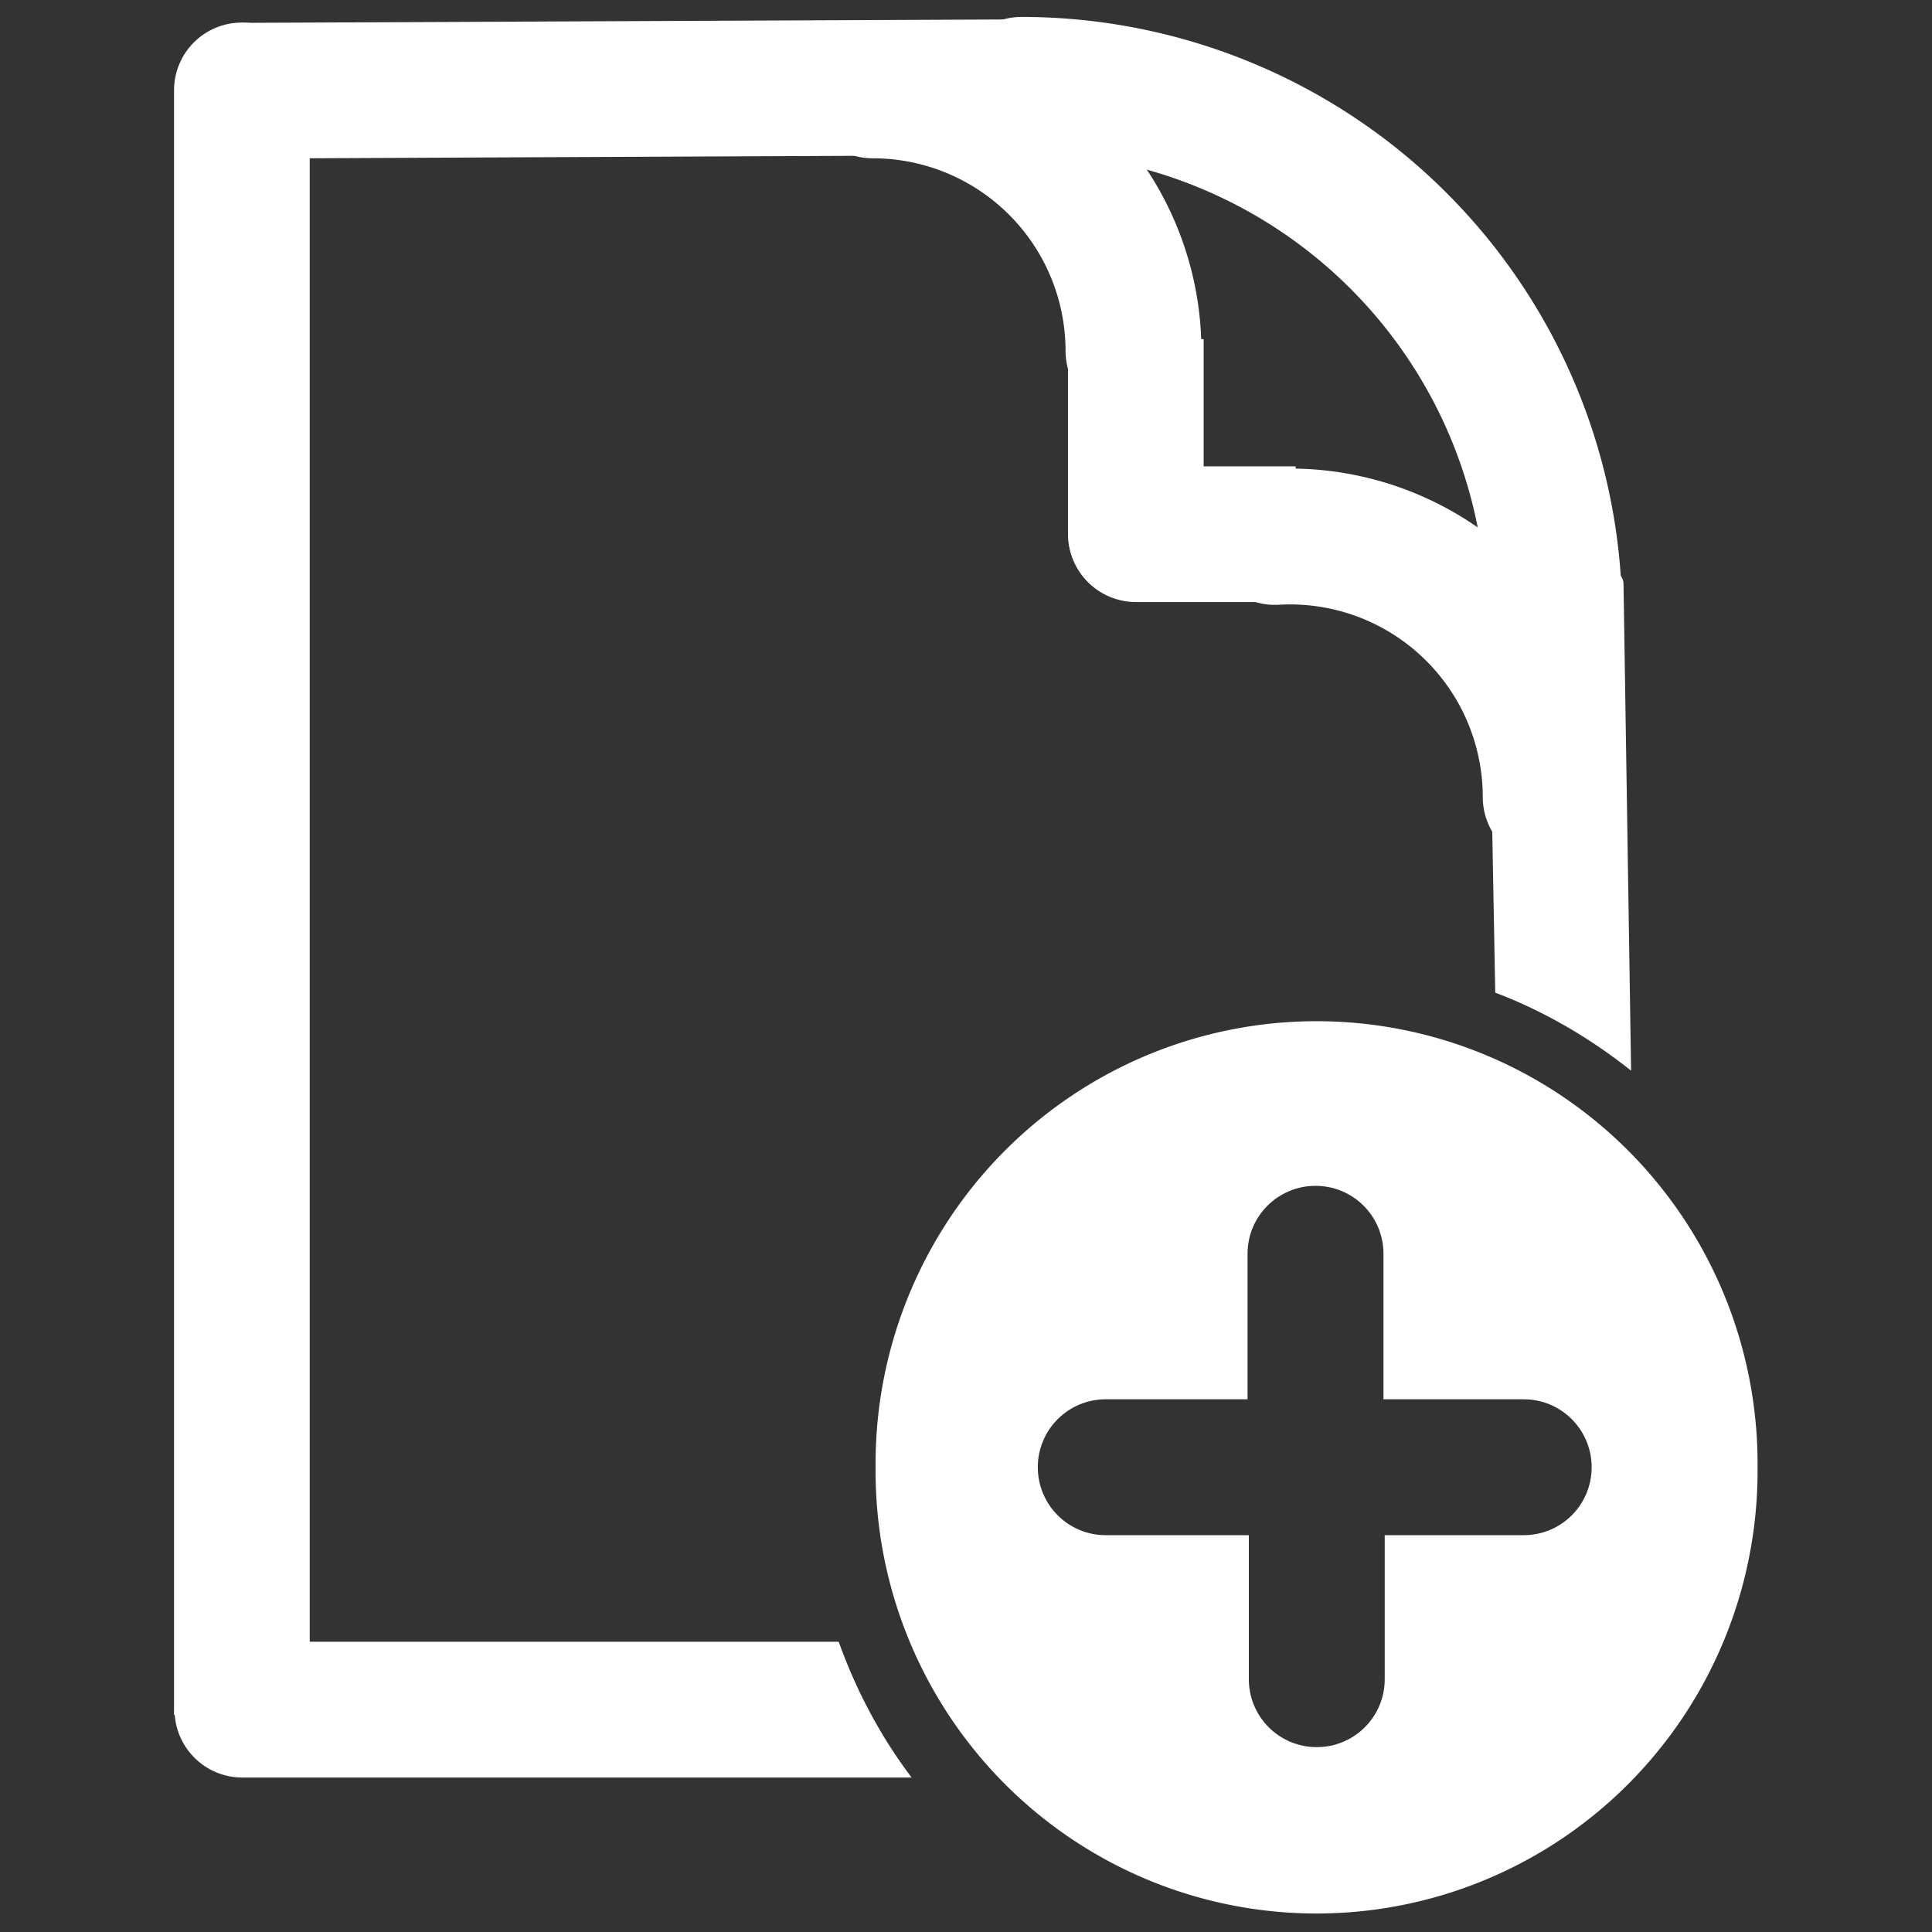 <?xml version="1.0" encoding="UTF-8" standalone="no"?>
<!-- Created with Inkscape (http://www.inkscape.org/) -->
<svg
   xmlns:dc="http://purl.org/dc/elements/1.1/"
   xmlns:cc="http://creativecommons.org/ns#"
   xmlns:rdf="http://www.w3.org/1999/02/22-rdf-syntax-ns#"
   xmlns:svg="http://www.w3.org/2000/svg"
   xmlns="http://www.w3.org/2000/svg"
   xmlns:sodipodi="http://sodipodi.sourceforge.net/DTD/sodipodi-0.dtd"
   xmlns:inkscape="http://www.inkscape.org/namespaces/inkscape"
   width="48"
   height="48"
   id="svg2"
   sodipodi:version="0.32"
   inkscape:version="0.46+devel r20711"
   sodipodi:docname="document-new.svg"
   inkscape:output_extension="org.inkscape.output.svg.inkscape"
   inkscape:export-filename="/home/hbons/Desktop/Intel/svn/moblin-ui-docs/in progress/draft visual UI/icons/icons.png"
   inkscape:export-xdpi="60.476192"
   inkscape:export-ydpi="60.476192"
   version="1.0">
  <rect width="100%" height="100%" fill="#333333" stroke="none"/>
  <sodipodi:namedview
     id="base"
     pagecolor="#ffffff"
     bordercolor="#dcdcdc"
     borderopacity="1"
     gridtolerance="10000"
     guidetolerance="10"
     objecttolerance="10"
     inkscape:pageopacity="0"
     inkscape:pageshadow="2"
     inkscape:zoom="1"
     inkscape:cx="30.250155"
     inkscape:cy="15.771331"
     inkscape:document-units="px"
     inkscape:current-layer="layer1"
     showgrid="false"
     inkscape:window-width="1278"
     inkscape:window-height="750"
     inkscape:window-x="0"
     inkscape:window-y="0"
     inkscape:snap-intersection-line-segments="false"
     inkscape:snap-bbox="true"
     inkscape:snap-nodes="false"
     inkscape:bbox-paths="true"
     inkscape:showpageshadow="false"
     showguides="false"
     inkscape:guide-bbox="true"
     inkscape:bbox-nodes="true"
     inkscape:snap-global="false">
    <inkscape:grid
       enabled="true"
       visible="true"
       id="grid4079"
       type="xygrid"
       empspacing="5" />
    <sodipodi:guide
       id="guide7317"
       position="566.053,854.147"
       orientation="1,0" />
  </sodipodi:namedview>
  <defs
     id="defs4">
    <inkscape:perspective
       sodipodi:type="inkscape:persp3d"
       inkscape:vp_x="0 : 24 : 1"
       inkscape:vp_y="0 : 1000 : 0"
       inkscape:vp_z="48 : 24 : 1"
       inkscape:persp3d-origin="24 : 16 : 1"
       id="perspective22" />
    <inkscape:perspective
       id="perspective2877"
       inkscape:persp3d-origin="24 : 16 : 1"
       inkscape:vp_z="48 : 24 : 1"
       inkscape:vp_y="0 : 1000 : 0"
       inkscape:vp_x="0 : 24 : 1"
       sodipodi:type="inkscape:persp3d" />
    <inkscape:perspective
       id="perspective2939"
       inkscape:persp3d-origin="0.5 : 0.33333333 : 1"
       inkscape:vp_z="1 : 0.5 : 1"
       inkscape:vp_y="0 : 1000 : 0"
       inkscape:vp_x="0 : 0.5 : 1"
       sodipodi:type="inkscape:persp3d" />
    <inkscape:perspective
       sodipodi:type="inkscape:persp3d"
       inkscape:vp_x="0 : 0.5 : 1"
       inkscape:vp_y="0 : 1000 : 0"
       inkscape:vp_z="1 : 0.5 : 1"
       inkscape:persp3d-origin="0.5 : 0.33333333 : 1"
       id="perspective2895-8" />
    <inkscape:perspective
       sodipodi:type="inkscape:persp3d"
       inkscape:vp_x="0 : 0.5 : 1"
       inkscape:vp_y="0 : 1000 : 0"
       inkscape:vp_z="1 : 0.5 : 1"
       inkscape:persp3d-origin="0.5 : 0.33333333 : 1"
       id="perspective2909" />
    <inkscape:perspective
       sodipodi:type="inkscape:persp3d"
       inkscape:vp_x="0 : 0.5 : 1"
       inkscape:vp_y="0 : 1000 : 0"
       inkscape:vp_z="1 : 0.5 : 1"
       inkscape:persp3d-origin="0.5 : 0.33333333 : 1"
       id="perspective4341" />
    <inkscape:perspective
       sodipodi:type="inkscape:persp3d"
       inkscape:vp_x="0 : 24 : 1"
       inkscape:vp_y="0 : 1000 : 0"
       inkscape:vp_z="48 : 24 : 1"
       inkscape:persp3d-origin="24 : 16 : 1"
       id="perspective16" />
    <inkscape:perspective
       sodipodi:type="inkscape:persp3d"
       inkscape:vp_x="0 : 24 : 1"
       inkscape:vp_y="0 : 1000 : 0"
       inkscape:vp_z="48 : 24 : 1"
       inkscape:persp3d-origin="24 : 16 : 1"
       id="perspective4127" />
    <inkscape:perspective
       sodipodi:type="inkscape:persp3d"
       inkscape:vp_x="0 : 0.5 : 1"
       inkscape:vp_y="0 : 1000 : 0"
       inkscape:vp_z="1 : 0.5 : 1"
       inkscape:persp3d-origin="0.5 : 0.33333333 : 1"
       id="perspective3001" />
    <inkscape:perspective
       sodipodi:type="inkscape:persp3d"
       inkscape:vp_x="0 : 24 : 1"
       inkscape:vp_y="0 : 1000 : 0"
       inkscape:vp_z="48 : 24 : 1"
       inkscape:persp3d-origin="24 : 16 : 1"
       id="perspective27" />
    <inkscape:perspective
       id="perspective2867"
       inkscape:persp3d-origin="0.5 : 0.33333333 : 1"
       inkscape:vp_z="1 : 0.5 : 1"
       inkscape:vp_y="0 : 1000 : 0"
       inkscape:vp_x="0 : 0.5 : 1"
       sodipodi:type="inkscape:persp3d" />
    <inkscape:perspective
       id="perspective2895"
       inkscape:persp3d-origin="0.5 : 0.33333333 : 1"
       inkscape:vp_z="1 : 0.5 : 1"
       inkscape:vp_y="0 : 1000 : 0"
       inkscape:vp_x="0 : 0.5 : 1"
       sodipodi:type="inkscape:persp3d" />
    <inkscape:perspective
       id="perspective2921"
       inkscape:persp3d-origin="0.5 : 0.33333333 : 1"
       inkscape:vp_z="1 : 0.5 : 1"
       inkscape:vp_y="0 : 1000 : 0"
       inkscape:vp_x="0 : 0.5 : 1"
       sodipodi:type="inkscape:persp3d" />
    <inkscape:perspective
       id="perspective24"
       inkscape:persp3d-origin="24 : 16 : 1"
       inkscape:vp_z="48 : 24 : 1"
       inkscape:vp_y="0 : 1000 : 0"
       inkscape:vp_x="0 : 24 : 1"
       sodipodi:type="inkscape:persp3d" />
    <inkscape:perspective
       id="perspective2924"
       inkscape:persp3d-origin="0.5 : 0.33333333 : 1"
       inkscape:vp_z="1 : 0.5 : 1"
       inkscape:vp_y="0 : 1000 : 0"
       inkscape:vp_x="0 : 0.5 : 1"
       sodipodi:type="inkscape:persp3d" />
  </defs>
  <g
     style="display:inline"
     id="layer1"
     inkscape:groupmode="layer"
     inkscape:label="Layer 1">
    <path
       sodipodi:nodetypes="cccccc"
       style="fill:#ffffff;fill-opacity:1;stroke:none;display:inline"
       d="m 27.315,2.166 c 0,-0.934 -0.752,-1.685 -1.685,-1.685 l -19.633,0.087 c 0,0 0,3.371 0,3.371 L 25.63,3.851 c 0.934,0 1.685,-0.752 1.685,-1.685 z"
       id="path6515-4" />
    <path
       style="fill:#ffffff;fill-opacity:1;stroke:none;display:inline"
       d="m 38.649,13.787 c -0.934,0 -1.688,0.33 -1.688,0.719 l 0.188,10.156 c 1.229,0.466 2.361,1.133 3.375,1.938 l -0.188,-12.094 c 0,-0.389 -0.754,-0.719 -1.688,-0.719 z m -32.625,27 c -0.934,0 -1.688,0.754 -1.688,1.688 9e-6,0.934 0.754,1.688 1.688,1.688 l 16.625,0 c -0.77,-1.017 -1.374,-2.153 -1.812,-3.375 l -14.813,0 z"
       id="path5547-6" />
    <path
       sodipodi:nodetypes="cccccc"
       style="fill:#ffffff;fill-opacity:1;stroke:none;display:inline"
       d="m 6.009,0.561 c -0.934,0 -1.685,0.752 -1.685,1.685 l 0,40.36 c 0,0 3.371,0 3.371,0 l 0,-40.36 c 0,-0.934 -0.752,-1.685 -1.685,-1.685 z"
       id="path5540-7" />
    <path
       transform="matrix(0.141,0.244,-0.244,0.141,69.107,-10.282)"
       d="m -45.712,167.948 a 22.981,22.981 0 0 1 31.393,-8.412"
       sodipodi:ry="22.98097"
       sodipodi:rx="22.98097"
       sodipodi:cy="179.43886"
       sodipodi:cx="-25.809397"
       id="path2896"
       style="fill:none;stroke:#ffffff;stroke-width:11.979;stroke-linecap:round;stroke-miterlimit:4;stroke-opacity:1;stroke-dasharray:none;stroke-dashoffset:0;display:inline"
       sodipodi:type="arc"
       sodipodi:start="3.6651914"
       sodipodi:end="5.2359878"
       sodipodi:open="true" />
    <path
       transform="matrix(-0.576,0,0,0.575,10.512,-87.859)"
       d="m -48.79,179.439 a 22.981,22.981 0 0 1 22.981,-22.981"
       sodipodi:ry="22.98097"
       sodipodi:rx="22.98097"
       sodipodi:cy="179.43886"
       sodipodi:cx="-25.809397"
       id="path2904"
       style="fill:none;stroke:#ffffff;stroke-width:5.856;stroke-linecap:round;stroke-miterlimit:4;stroke-opacity:1;stroke-dasharray:none;stroke-dashoffset:0;display:inline"
       sodipodi:type="arc"
       sodipodi:start="3.1415927"
       sodipodi:end="4.712389"
       sodipodi:open="true" />
    <path
       sodipodi:open="true"
       sodipodi:end="5.2359878"
       sodipodi:start="3.6076994"
       sodipodi:type="arc"
       style="fill:none;stroke:#ffffff;stroke-width:11.979;stroke-linecap:round;stroke-miterlimit:4;stroke-opacity:1;stroke-dasharray:none;stroke-dashoffset:0;display:inline"
       id="path2906"
       sodipodi:cx="-25.809397"
       sodipodi:cy="179.43886"
       sodipodi:rx="22.98097"
       sodipodi:ry="22.98097"
       d="m -46.339,169.111 a 22.981,22.981 0 0 1 32.02,-9.574"
       transform="matrix(0.141,0.244,-0.244,0.141,79.473,0.802)" />
    <path
       id="path2908"
       d="m 28.219,14.945 c -0.934,0 -1.685,-0.752 -1.685,-1.685 l 0,-4.834 c 0,0 3.371,0 3.371,0 l 0,4.834 c 0,0.934 -0.752,1.685 -1.685,1.685 z"
       style="fill:#ffffff;fill-opacity:1;stroke:none;display:inline"
       sodipodi:nodetypes="cccccc" />
    <path
       sodipodi:nodetypes="cccccc"
       style="fill:#ffffff;fill-opacity:1;stroke:none;display:inline"
       d="m 26.541,13.272 c 0,-0.934 0.752,-1.685 1.685,-1.685 l 3.963,0 c 0,0 0,3.371 0,3.371 l -3.963,0 c -0.934,0 -1.685,-0.752 -1.685,-1.685 z"
       id="path2910" />
    <g
       id="g2918"
       transform="matrix(1.545,0,0,1.301,61.347,8.891)"
       style="opacity:0.86;fill:#919191;fill-opacity:1;stroke:none" />
    <g
       id="g2922"
       transform="matrix(1.188,0,0,1,3.988,6.592)"
       style="fill:none;stroke:#868686;stroke-opacity:1" />
    <path
       style="fill:#ffffff;fill-opacity:1;stroke:none;display:inline"
       d="m 32.84,28.234 c -4.642,0 -8.406,3.765 -8.406,8.406 0,4.642 3.765,8.406 8.406,8.406 4.642,0 8.406,-3.765 8.406,-8.406 0,-4.642 -3.765,-8.406 -8.406,-8.406 z m -0.156,1.228 c 0.934,4e-6 1.688,0.754 1.688,1.688 l 0,3.615 3.484,0 c 0.934,-1.1e-5 1.687,0.754 1.688,1.688 -4e-6,0.934 -0.754,1.688 -1.688,1.688 l -3.453,0 0,3.578 c 6e-6,0.934 -0.754,1.687 -1.688,1.688 -0.934,7e-6 -1.688,-0.754 -1.688,-1.688 l 0,-3.578 -3.555,0 c -0.934,6e-6 -1.687,-0.754 -1.688,-1.688 -7e-6,-0.934 0.754,-1.688 1.688,-1.688 l 3.523,0 0,-3.615 c -1.1e-5,-0.934 0.754,-1.687 1.688,-1.688 z"
       id="path2881-0"
       sodipodi:nodetypes="cssscccccscccscccscccc" />
    <path
       sodipodi:type="arc"
       style="fill:none;stroke:#ffffff;stroke-width:3.981;stroke-linecap:round;stroke-linejoin:miter;stroke-miterlimit:4;stroke-opacity:1;stroke-dasharray:none;display:inline"
       id="path4171-6"
       sodipodi:cx="-17.969851"
       sodipodi:cy="-1.7168026"
       sodipodi:rx="10.97561"
       sodipodi:ry="10.97561"
       d="m -6.994,-1.717 a 10.976,10.976 0 1 1 -21.951,0 10.976,10.976 0 1 1 21.951,0 z"
       transform="matrix(0.845,0,0,0.848,47.894,37.912)" />
  </g>
</svg>
